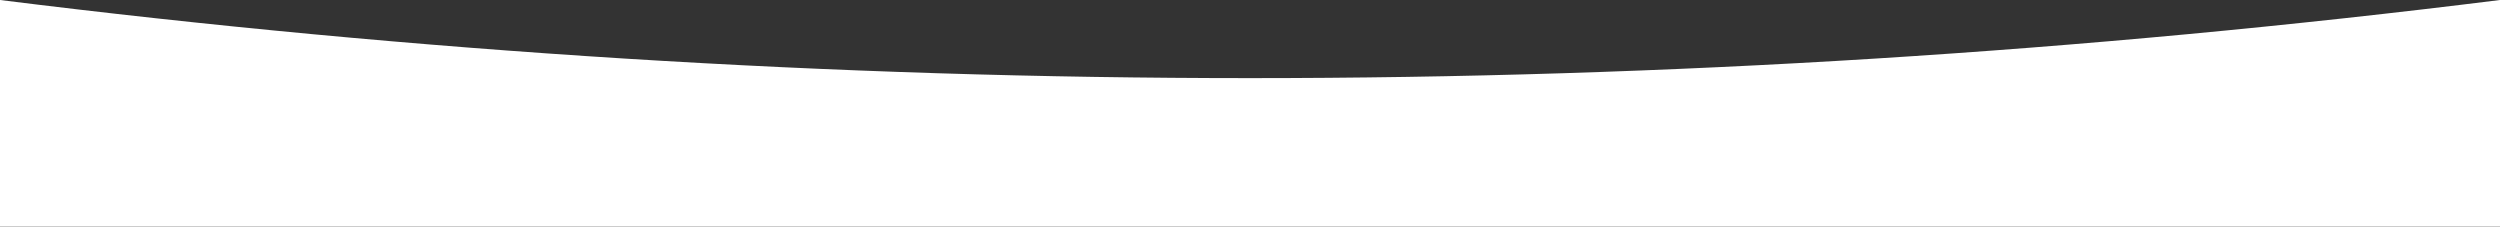<?xml version="1.0" encoding="UTF-8"?>
<svg width="100%" height="100%" viewBox="0 0 320 29" preserveAspectRatio="none" version="1.1" xmlns="http://www.w3.org/2000/svg" xmlns:xlink="http://www.w3.org/1999/xlink">
    <rect x="0" y="0" width="320" height="29" fill="#333333" stroke="none"/>
    <!-- Generator: Sketch 52.3 (67297) - http://www.bohemiancoding.com/sketch -->
    <title>Rectangle</title>
    <desc>Created with Sketch.</desc>
    <g id="Page-1" stroke="none" stroke-width="1" fill="none" fill-rule="evenodd">
        <g id="Mobile-1" transform="translate(0, -379)" fill="#FFFFFF" fill-rule="nonzero">
            <path d="M0,379 C53.333,385.667 106.667,389 160,389 C213.333,389 266.667,385.667 320,379 L320,408 L0,408 L0,379 Z" id="Rectangle"></path>
        </g>
    </g>
</svg>
